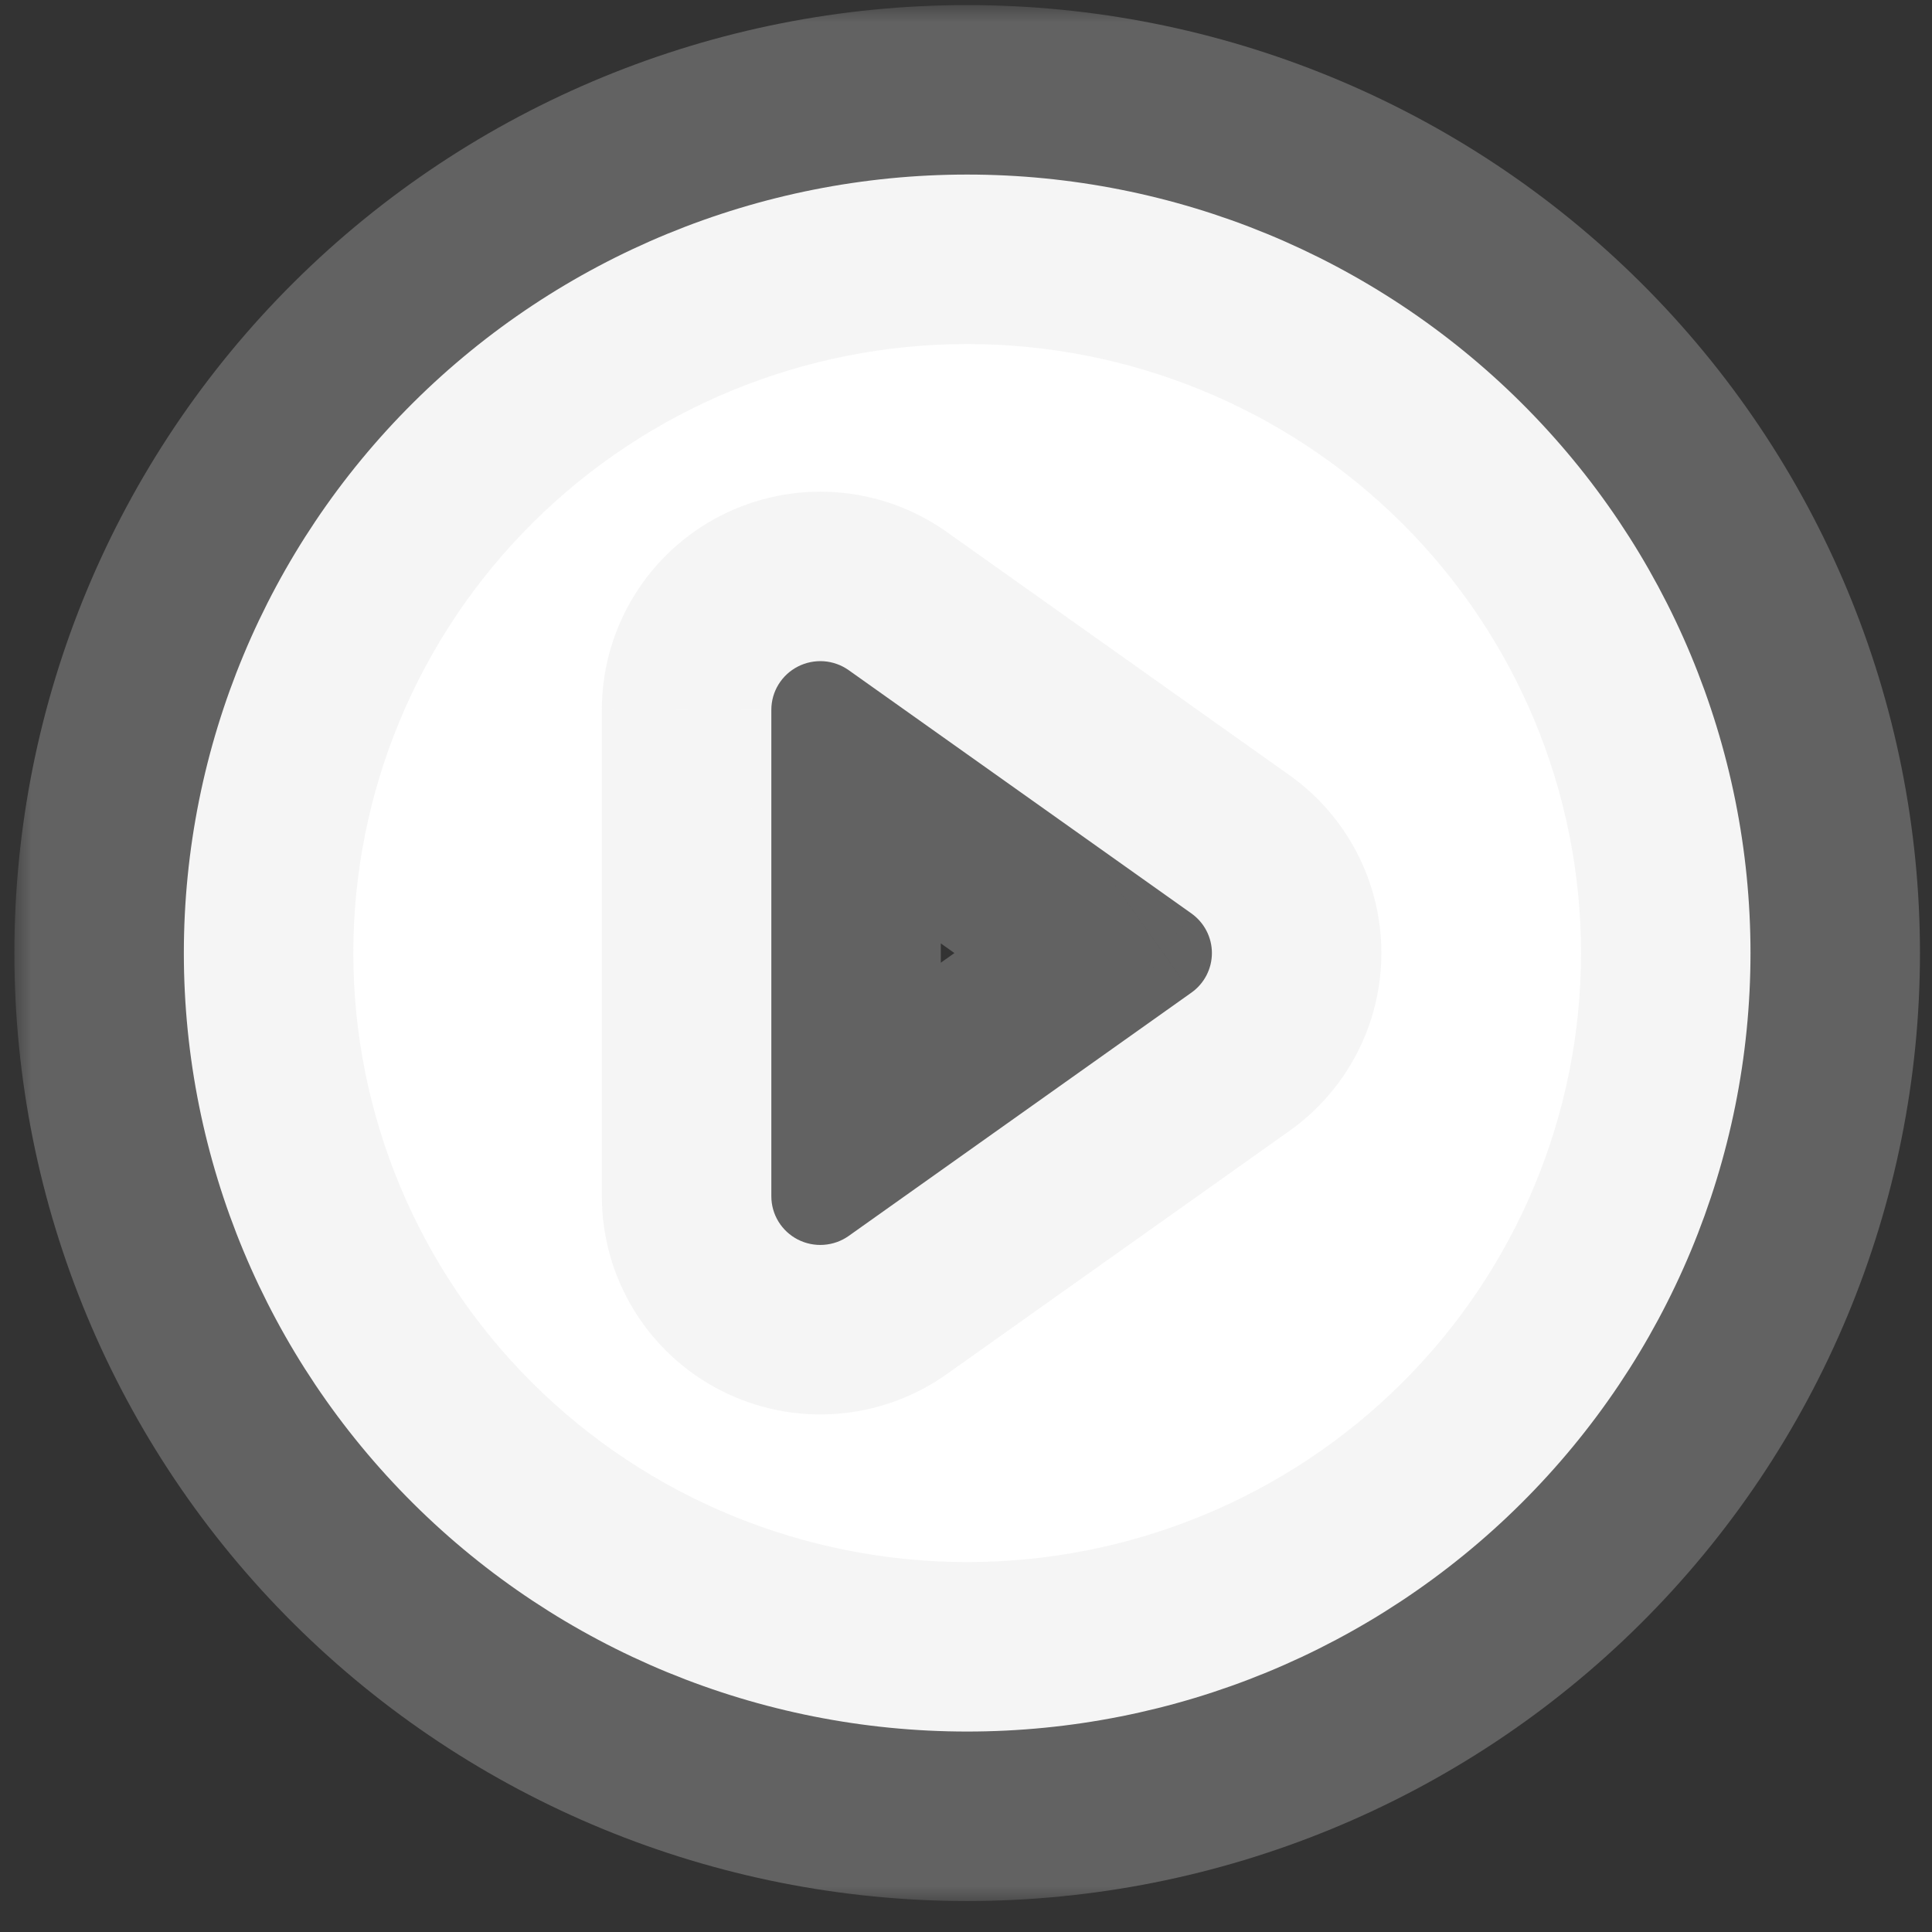 <svg width="57" height="57" viewBox="0 0 57 57" fill="none" xmlns="http://www.w3.org/2000/svg">
<rect x="0" y="0" width="57" height="57" fill="#333333" stroke="none"/>
<mask id="path-1-outside-1_65_187" maskUnits="userSpaceOnUse" x="0.424" y="0.15" width="57" height="56" fill="black">
<rect fill="white" x="0.424" y="0.15" width="57" height="56"/>
<path d="M51.645 28.118C51.645 34.209 49.21 40.051 44.876 44.358C40.542 48.666 34.664 51.086 28.534 51.086C22.405 51.086 16.527 48.666 12.193 44.358C7.859 40.051 5.424 34.209 5.424 28.118C5.424 22.026 7.859 16.184 12.193 11.877C16.527 7.57 22.405 5.15 28.534 5.15C34.664 5.15 40.542 7.57 44.876 11.877C49.21 16.184 51.645 22.026 51.645 28.118ZM25.039 19.772C24.823 19.619 24.569 19.528 24.304 19.509C24.04 19.491 23.775 19.545 23.54 19.665C23.304 19.786 23.106 19.969 22.968 20.194C22.83 20.419 22.757 20.677 22.757 20.941V35.295C22.757 35.559 22.83 35.817 22.968 36.042C23.106 36.267 23.304 36.45 23.54 36.571C23.775 36.691 24.04 36.745 24.304 36.726C24.569 36.707 24.823 36.617 25.039 36.464L35.15 29.286C35.337 29.154 35.49 28.978 35.595 28.775C35.7 28.572 35.755 28.346 35.755 28.118C35.755 27.889 35.7 27.664 35.595 27.461C35.49 27.258 35.337 27.082 35.15 26.949L25.039 19.772Z"/>
</mask>
<path d="M51.645 28.118C51.645 34.209 49.21 40.051 44.876 44.358C40.542 48.666 34.664 51.086 28.534 51.086C22.405 51.086 16.527 48.666 12.193 44.358C7.859 40.051 5.424 34.209 5.424 28.118C5.424 22.026 7.859 16.184 12.193 11.877C16.527 7.57 22.405 5.15 28.534 5.15C34.664 5.15 40.542 7.57 44.876 11.877C49.21 16.184 51.645 22.026 51.645 28.118ZM25.039 19.772C24.823 19.619 24.569 19.528 24.304 19.509C24.04 19.491 23.775 19.545 23.54 19.665C23.304 19.786 23.106 19.969 22.968 20.194C22.83 20.419 22.757 20.677 22.757 20.941V35.295C22.757 35.559 22.83 35.817 22.968 36.042C23.106 36.267 23.304 36.45 23.54 36.571C23.775 36.691 24.04 36.745 24.304 36.726C24.569 36.707 24.823 36.617 25.039 36.464L35.15 29.286C35.337 29.154 35.49 28.978 35.595 28.775C35.7 28.572 35.755 28.346 35.755 28.118C35.755 27.889 35.7 27.664 35.595 27.461C35.49 27.258 35.337 27.082 35.15 26.949L25.039 19.772Z" fill="white"/>
<path d="M51.645 28.118H56.645H51.645ZM28.534 51.086V56.086V51.086ZM5.424 28.118H0.424H5.424ZM28.534 5.15V0.15V5.15ZM25.039 19.772L27.933 15.695L27.927 15.69L25.039 19.772ZM22.757 20.941L17.757 20.937V20.941H22.757ZM22.757 35.295H17.757L17.757 35.298L22.757 35.295ZM25.039 36.464L27.927 40.545L27.933 40.541L25.039 36.464ZM35.15 29.286L32.257 25.208L32.255 25.209L35.15 29.286ZM35.15 26.949L32.255 31.027L32.257 31.028L35.15 26.949ZM46.645 28.118C46.645 32.873 44.745 37.44 41.352 40.812L48.401 47.905C53.676 42.663 56.645 35.545 56.645 28.118H46.645ZM41.352 40.812C37.958 44.185 33.348 46.086 28.534 46.086V56.086C35.98 56.086 43.127 53.147 48.401 47.905L41.352 40.812ZM28.534 46.086C23.721 46.086 19.111 44.185 15.717 40.812L8.668 47.905C13.942 53.147 21.089 56.086 28.534 56.086V46.086ZM15.717 40.812C12.324 37.44 10.424 32.873 10.424 28.118H0.424C0.424 35.545 3.393 42.663 8.668 47.905L15.717 40.812ZM10.424 28.118C10.424 23.363 12.324 18.796 15.717 15.424L8.668 8.331C3.393 13.573 0.424 20.69 0.424 28.118H10.424ZM15.717 15.424C19.111 12.051 23.721 10.15 28.534 10.15V0.15C21.089 0.15 13.942 3.089 8.668 8.331L15.717 15.424ZM28.534 10.15C33.348 10.15 37.958 12.051 41.352 15.424L48.401 8.331C43.127 3.089 35.98 0.15 28.534 0.15V10.15ZM41.352 15.424C44.745 18.796 46.645 23.363 46.645 28.118H56.645C56.645 20.69 53.676 13.573 48.401 8.331L41.352 15.424ZM27.927 15.69C26.964 15.009 25.833 14.606 24.659 14.522L23.949 24.497C23.305 24.451 22.682 24.23 22.151 23.854L27.927 15.69ZM24.659 14.522C23.486 14.439 22.31 14.678 21.261 15.215L25.818 24.116C25.24 24.412 24.594 24.543 23.949 24.497L24.659 14.522ZM21.261 15.215C20.211 15.752 19.327 16.568 18.707 17.578L27.229 22.81C26.886 23.369 26.396 23.82 25.818 24.116L21.261 15.215ZM18.707 17.578C18.087 18.587 17.757 19.75 17.757 20.937L27.757 20.944C27.756 21.604 27.573 22.25 27.229 22.81L18.707 17.578ZM17.757 20.941V35.295H27.757V20.941H17.757ZM17.757 35.298C17.757 36.486 18.087 37.648 18.707 38.658L27.229 33.426C27.573 33.986 27.756 34.632 27.757 35.292L17.757 35.298ZM18.707 38.658C19.327 39.667 20.211 40.484 21.261 41.021L25.818 32.12C26.396 32.416 26.886 32.867 27.229 33.426L18.707 38.658ZM21.261 41.021C22.31 41.558 23.486 41.797 24.659 41.714L23.949 31.739C24.594 31.693 25.24 31.824 25.818 32.12L21.261 41.021ZM24.659 41.714C25.833 41.63 26.964 41.227 27.927 40.545L22.151 32.382C22.682 32.006 23.304 31.785 23.949 31.739L24.659 41.714ZM27.933 40.541L38.044 33.364L32.255 25.209L22.145 32.387L27.933 40.541ZM38.042 33.365C38.877 32.772 39.562 31.988 40.034 31.075L31.155 26.475C31.418 25.968 31.797 25.535 32.257 25.208L38.042 33.365ZM40.034 31.075C40.508 30.162 40.755 29.148 40.755 28.118H30.755C30.755 27.545 30.893 26.981 31.155 26.475L40.034 31.075ZM40.755 28.118C40.755 27.088 40.508 26.074 40.034 25.161L31.155 29.761C30.893 29.254 30.755 28.691 30.755 28.118H40.755ZM40.034 25.161C39.562 24.248 38.878 23.463 38.042 22.871L32.257 31.028C31.797 30.701 31.418 30.267 31.155 29.761L40.034 25.161ZM38.044 22.872L27.933 15.695L22.145 23.849L32.255 31.027L38.044 22.872Z" fill="#DCDCDC" fill-opacity="0.28" mask="url(#path-1-outside-1_65_187)"/>
</svg>
